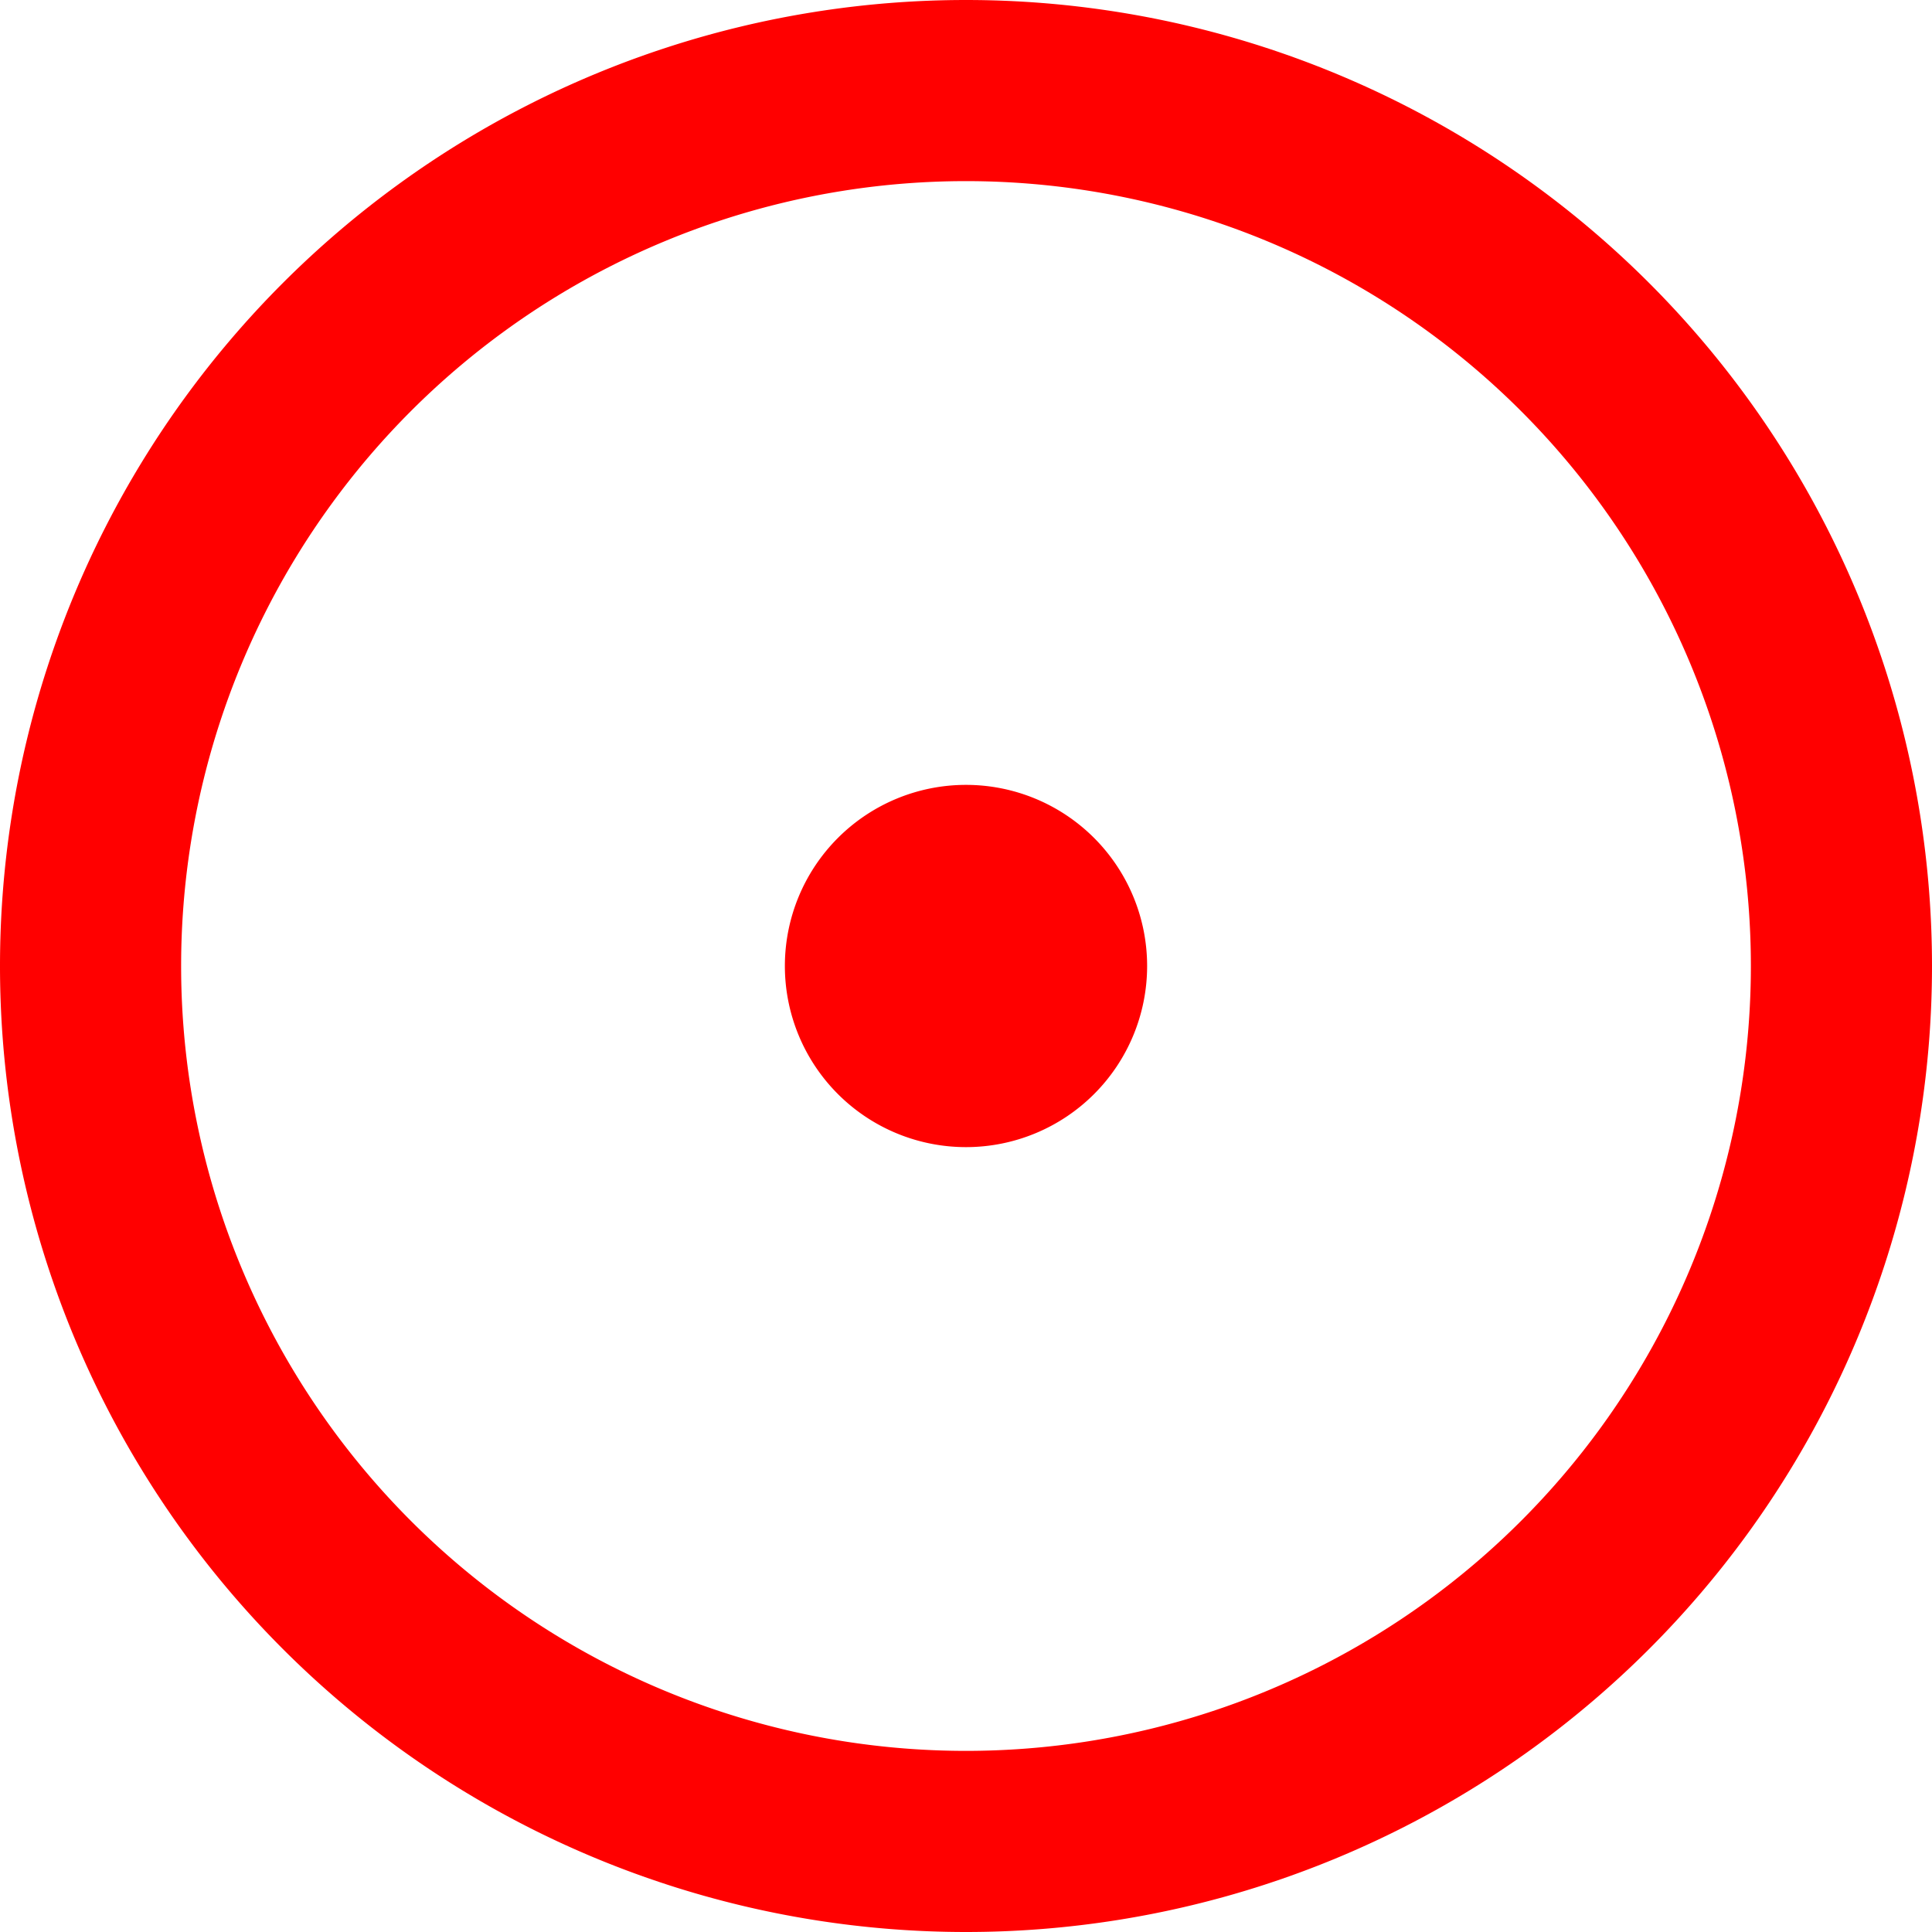 
 <svg xmlns="http://www.w3.org/2000/svg" xmlns:xlink="http://www.w3.org/1999/xlink" viewBox="0 0 16 16" height="16" width="16">
 <path d="M8 9.5a1.5 1.5 0 1 0 0-3 1.5 1.5 0 0 0 0 3Z" fill="red"></path>
 <path d="M8 0a8 8 0 1 1 0 16A8 8 0 0 1 8 0ZM1.5 8a6.5 6.5 0 1 0 13 0 6.5 6.5 0 0 0-13 0Z"  fill="red"></path>
 </svg>
